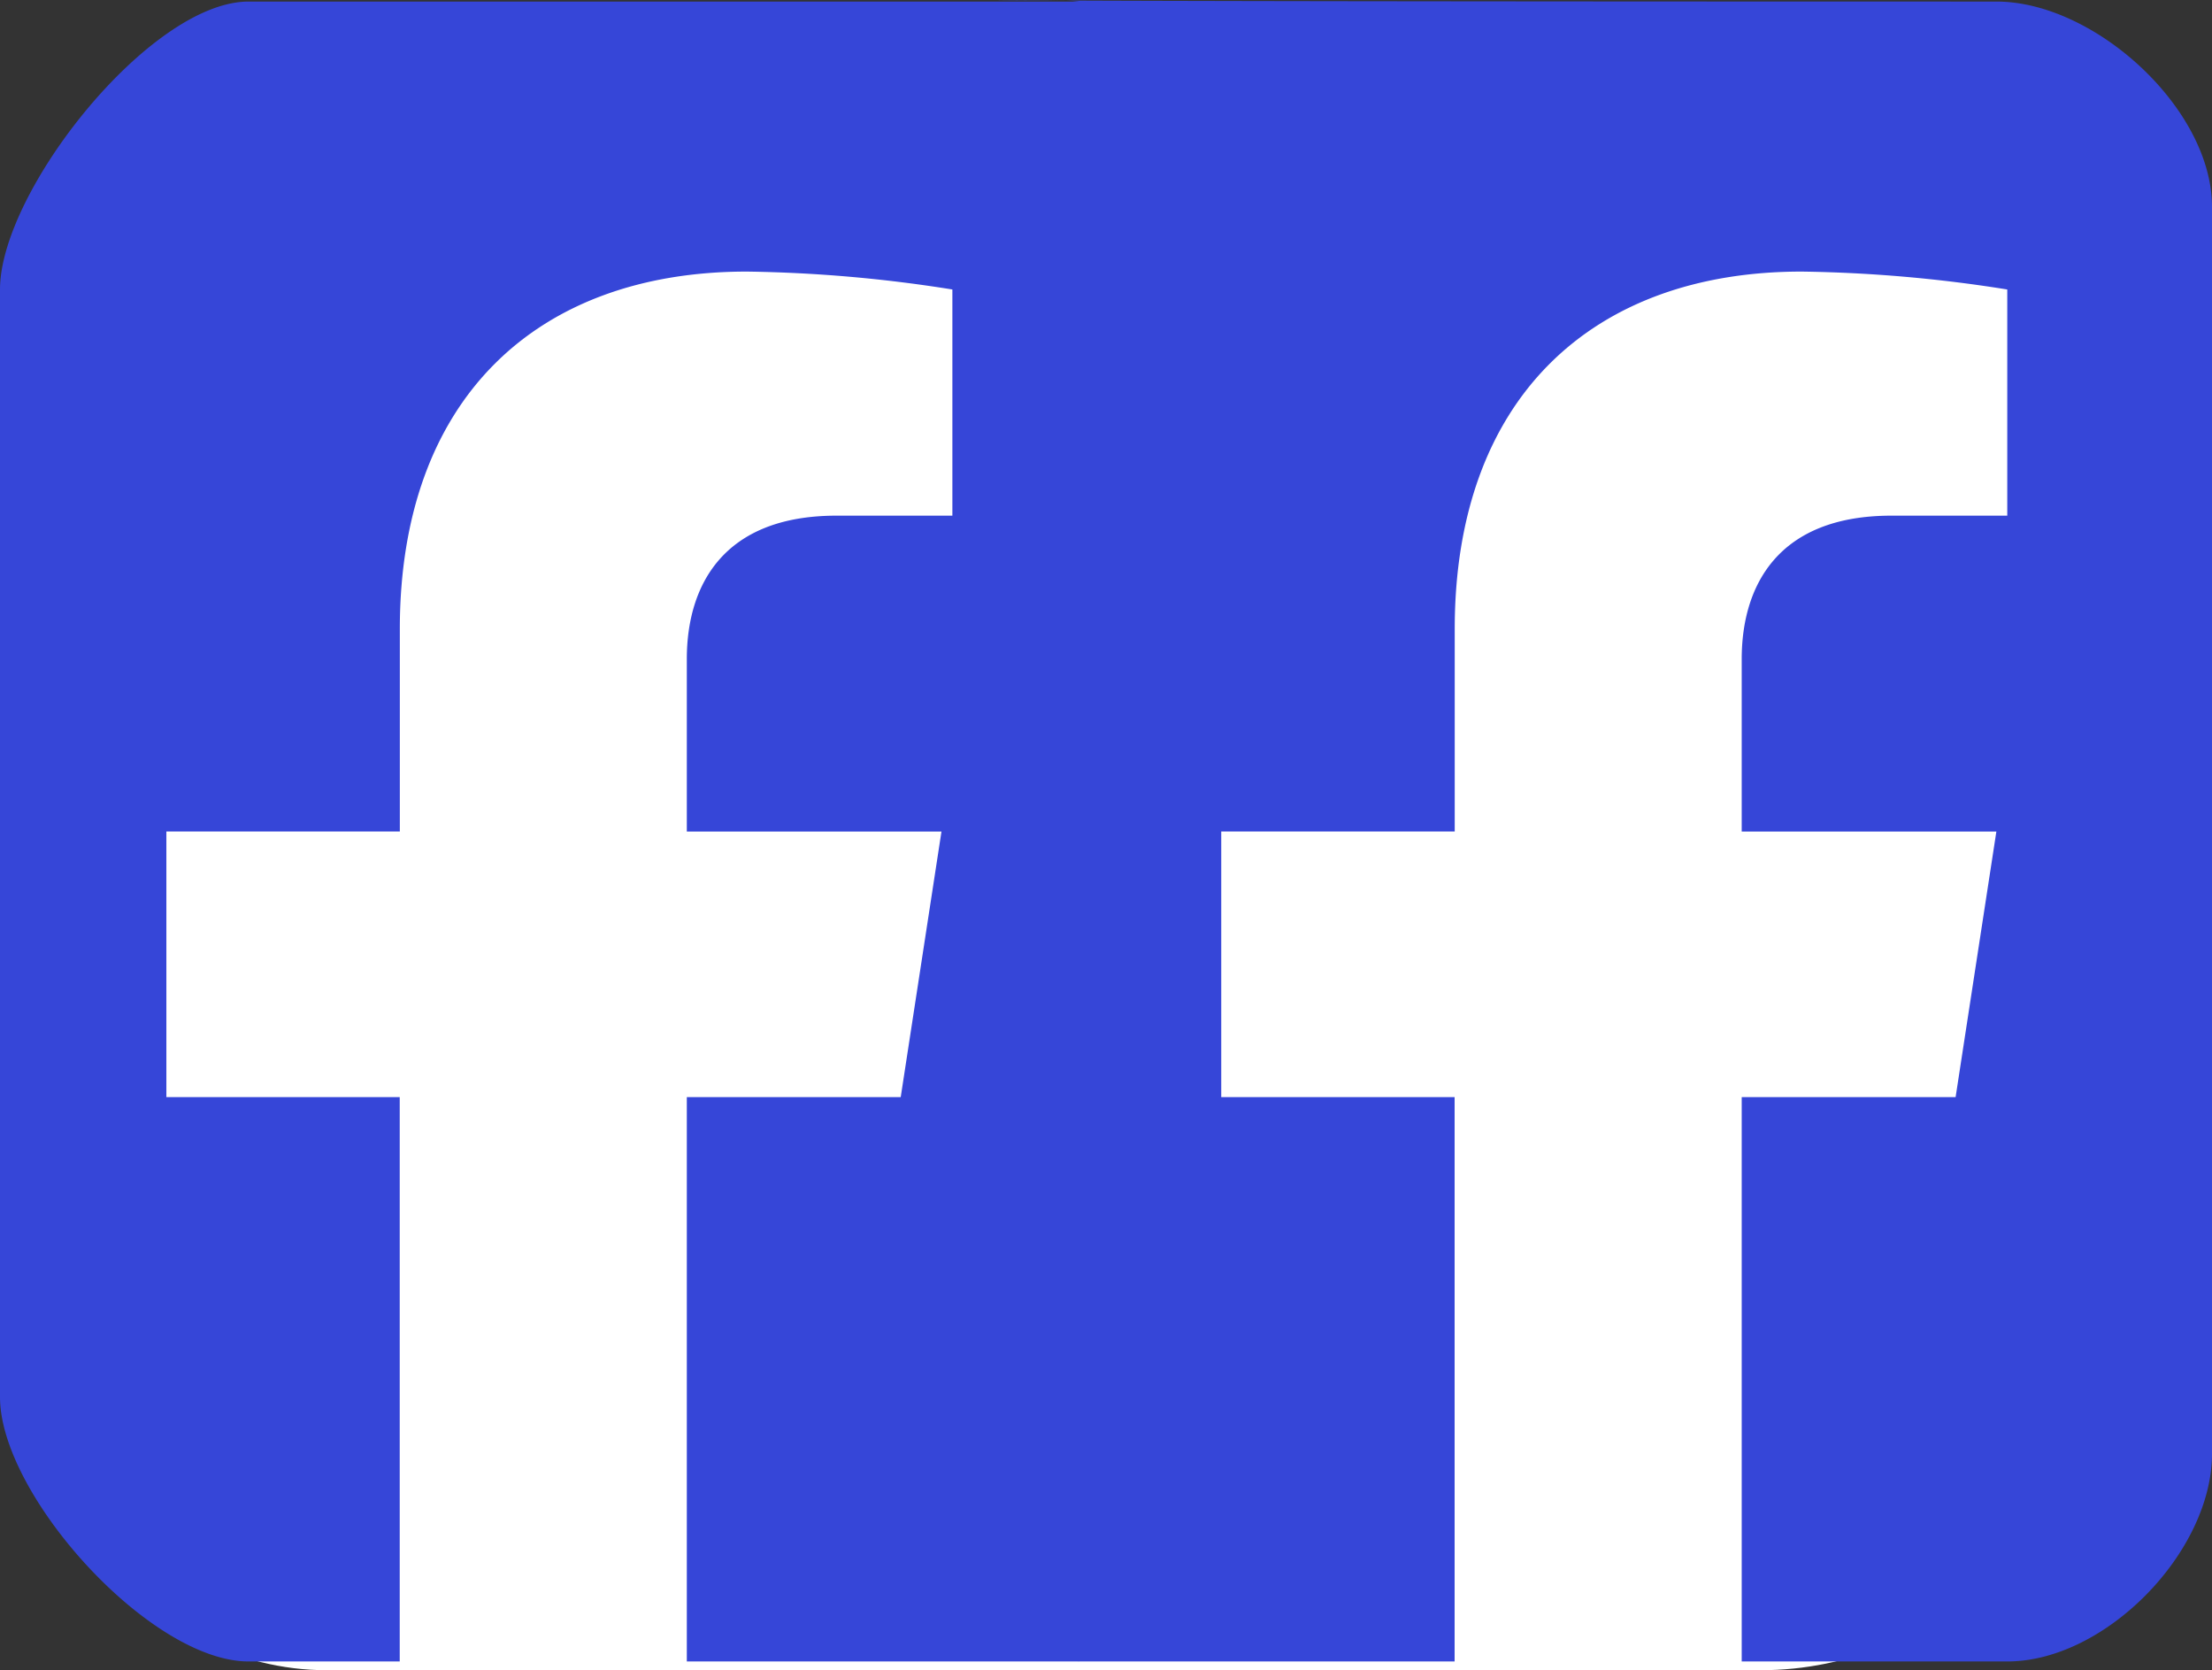 <svg xmlns="http://www.w3.org/2000/svg" width="81.779" height="61.735" viewBox="0 0 81.779 61.735"><rect x="0" y="0" width="81.779" height="61.735" fill="#333333" stroke="none"/><defs><style>.a{fill:#fff;}.b{fill:#3646d8;}</style></defs><g transform="translate(-38.915 -18.265)"><rect class="a" width="77" height="58" rx="12" transform="translate(39 22)"/><path class="b" d="M47.864,52.411H33.392V31.552H41.3l1.507-9.817H33.392V15.36c0-2.686,1.316-5.3,5.535-5.3H43.21V1.7a52.314,52.314,0,0,0-7.6-.662c-7.761,0-12.828,4.7-12.828,13.213v7.483H14.151v9.817h8.627V52.411h-5.59C13.558,52.411,8,46.267,8,42.637V1.7C8-1.929,13.558-8.942,17.188-8.942h30.7a4.818,4.818,0,0,0-.737-.039c3.822.017,13.342.039,34.66.039,3.631,0,7.968,3.955,7.968,7.585V44.732c0,3.631-3.938,7.679-7.569,7.679H72.392V31.552H80.3l1.507-9.817H72.392V15.36c0-2.686,1.317-5.3,5.536-5.3H82.21V1.7a52.293,52.293,0,0,0-7.6-.662c-7.761,0-12.828,4.7-12.828,13.213v7.483H53.15v9.817h8.628V52.411H47.888a.02.02,0,0,1-.013.005A.018.018,0,0,1,47.864,52.411ZM47.151-8.981C42.909-9,45.688-9.012,47.151-8.981Z" transform="translate(30.915 27.265)"/></g></svg>